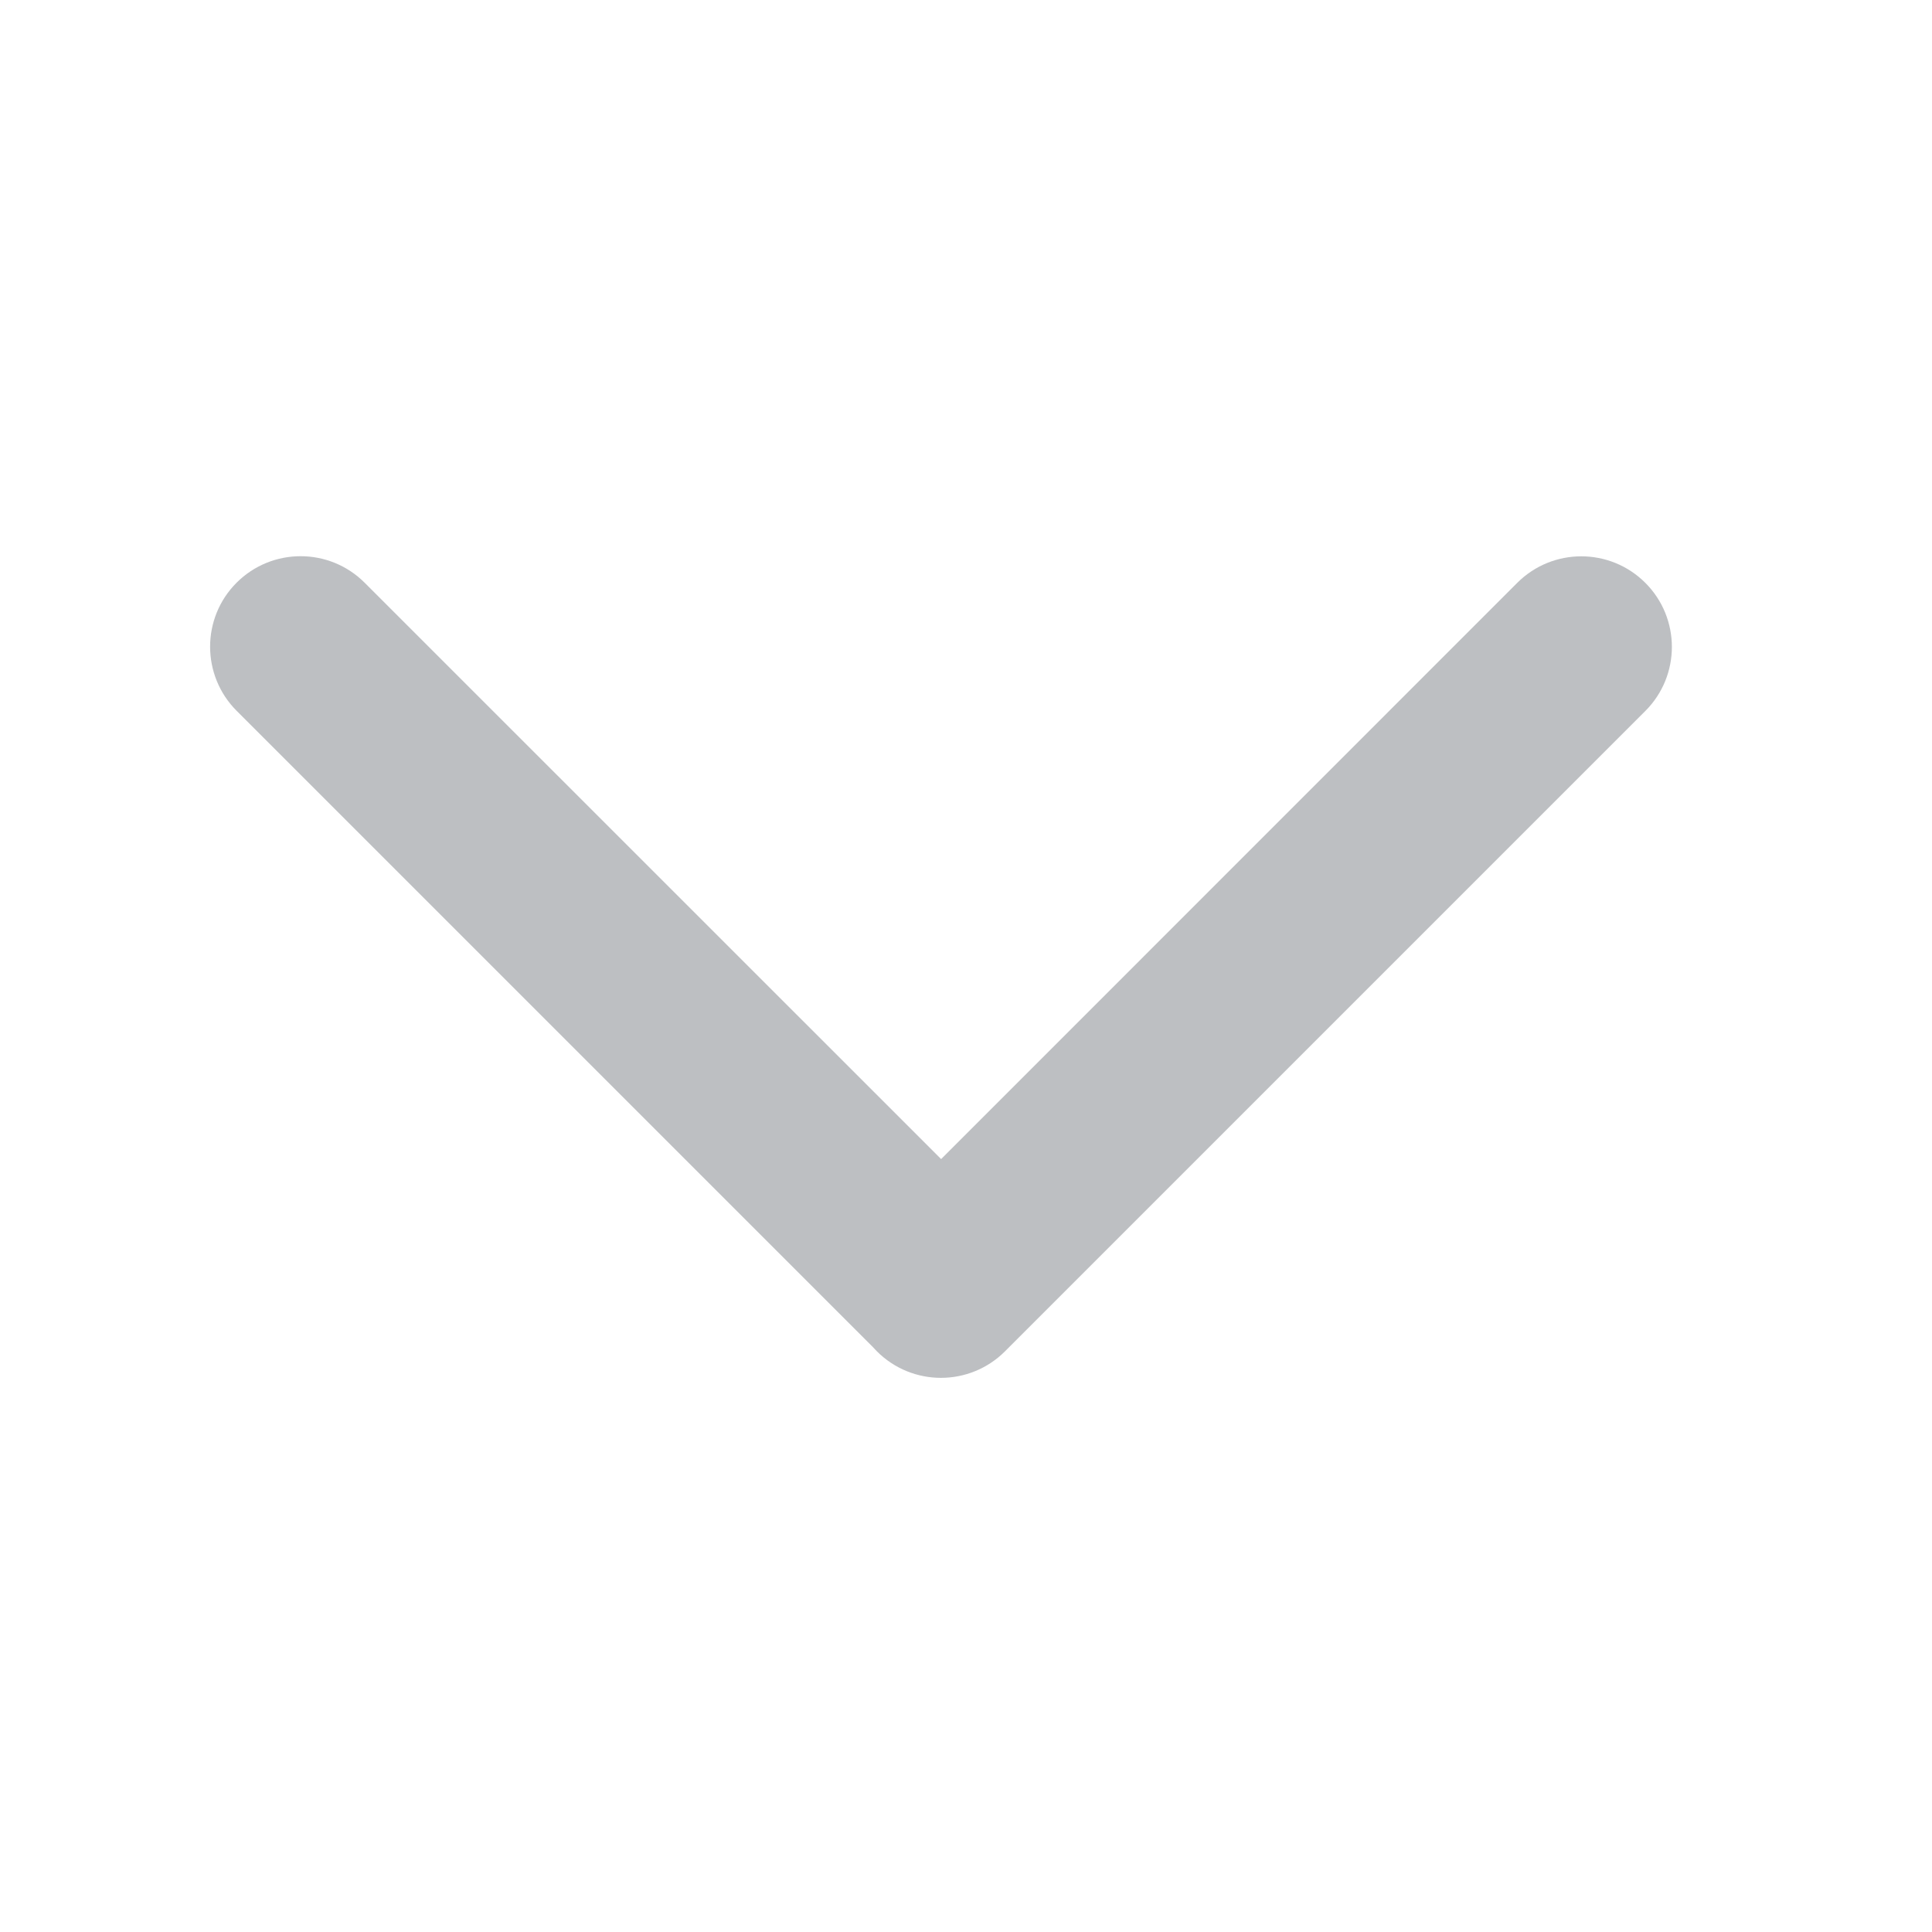 <?xml version="1.0" encoding="UTF-8"?>
<svg width="16px" height="16px" viewBox="0 0 16 16" version="1.1" xmlns="http://www.w3.org/2000/svg" xmlns:xlink="http://www.w3.org/1999/xlink">
    <title>icon/arrow/m</title>
    <g id="产品页面" stroke="none" stroke-width="1" fill="none" fill-rule="evenodd">
        <g id="NUTBOX-钱包-tron" transform="translate(-1312, -120)">
            <g id="Group-10-Copy" transform="translate(336, 104)">
                <g id="Balances" transform="translate(860, 5)">
                    <g id="icon/arrow/m" transform="translate(116, 11)">
                        <rect id="Rectangle-55" x="0" y="0" width="16" height="16"></rect>
                        <path d="M5.671,13.842 C5.378,14.134 4.903,14.134 4.611,13.842 C4.318,13.549 4.318,13.074 4.611,12.781 L9.384,8.007 L4.612,3.236 C4.319,2.943 4.319,2.468 4.612,2.175 C4.905,1.882 5.38,1.882 5.673,2.175 L10.976,7.478 C11.269,7.771 11.269,8.246 10.976,8.539 C10.965,8.55 10.953,8.561 10.942,8.571 L5.671,13.842 Z" id="Combined-Shape" fill="#BDBFC2" fill-rule="nonzero" transform="translate(7.793, 8.008) rotate(-270) translate(-7.793, -8.008) "></path>
                    </g>
                </g>
            </g>
        </g>
    </g>
</svg>